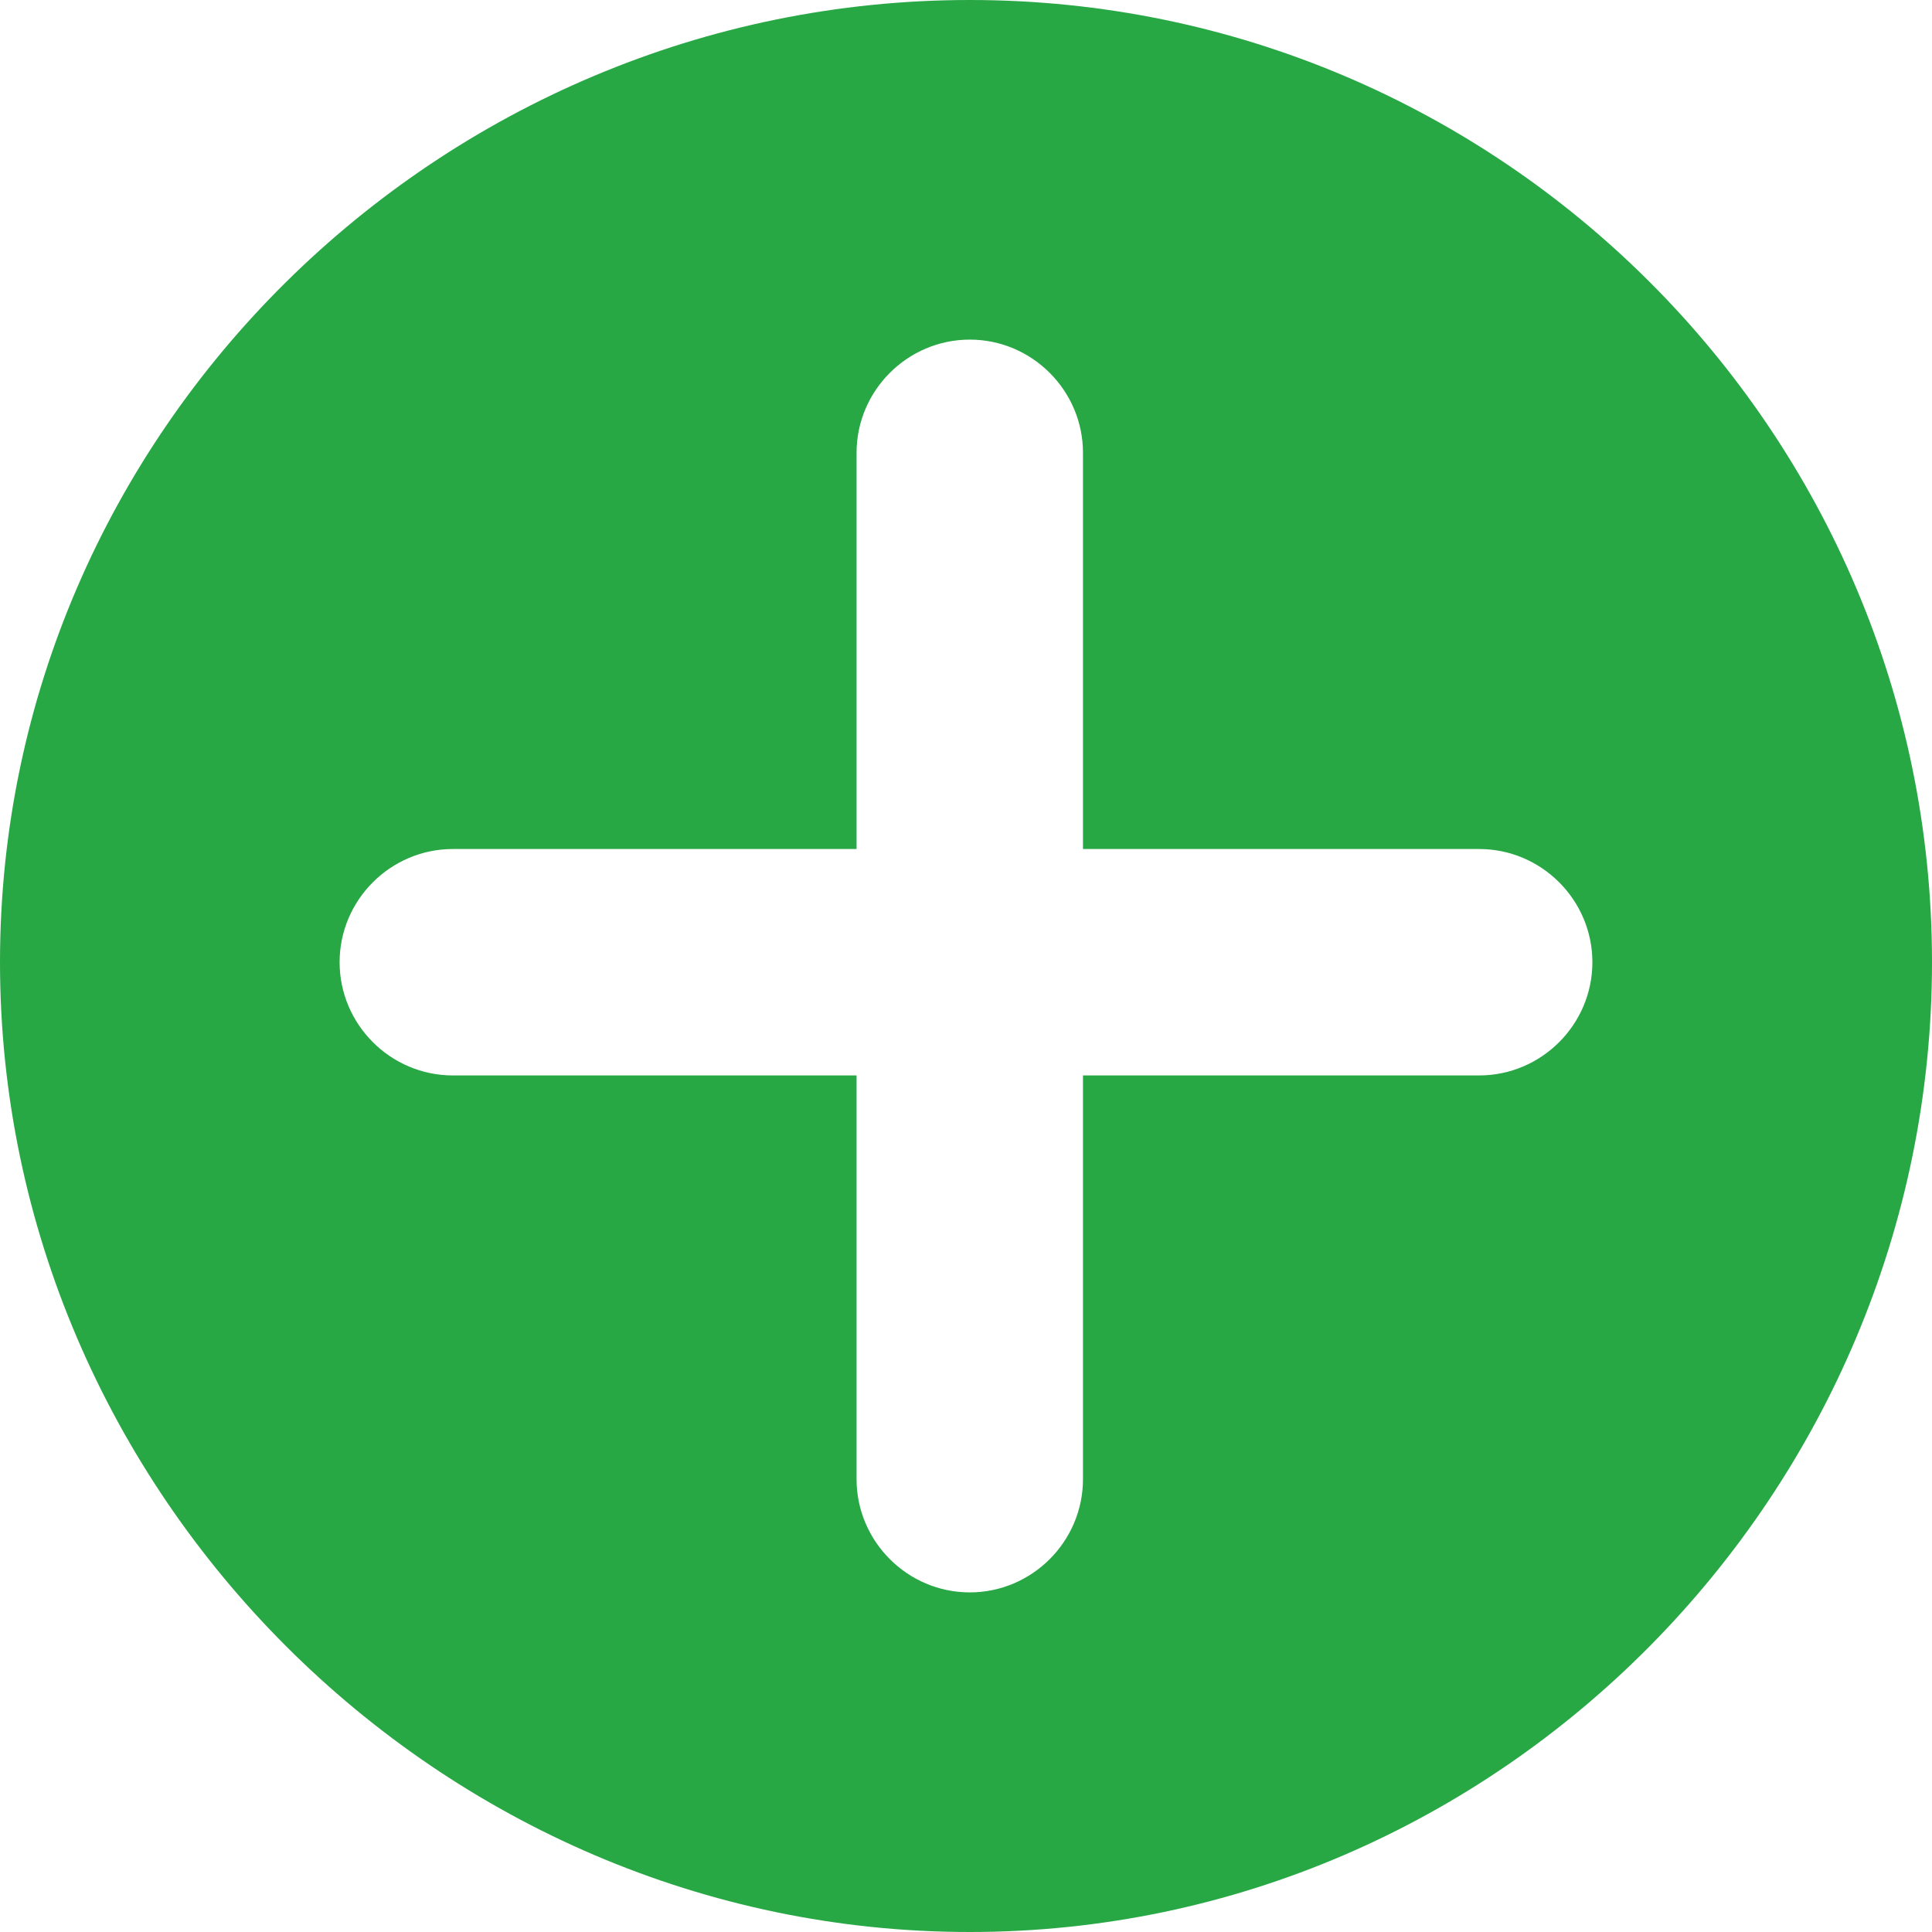 <?xml version="1.0" encoding="utf-8"?>
<!-- Generator: Adobe Illustrator 25.2.0, SVG Export Plug-In . SVG Version: 6.00 Build 0)  -->
<svg version="1.1" id="Capa_1" xmlns="http://www.w3.org/2000/svg" xmlns:xlink="http://www.w3.org/1999/xlink" x="0px" y="0px"
	 viewBox="0 0 512 512" style="enable-background:new 0 0 512 512;" xml:space="preserve">
<style type="text/css">
	.st0{fill:#28A745;}
</style>
<g>
	<g>
		<path class="st0" d="M257,0C116.4,0,0,114.4,0,255s116.4,257,257,257s255-116.4,255-257S397.6,0,257,0z M392,285H287v107
			c0,16.5-13.5,30-30,30c-16.5,0-30-13.5-30-30V285H120c-16.5,0-30-13.5-30-30s13.5-30,30-30h107V120c0-16.5,13.5-30,30-30
			c16.5,0,30,13.5,30,30v105h105c16.5,0,30,13.5,30,30S408.5,285,392,285z"/>
	</g>
</g>
</svg>
